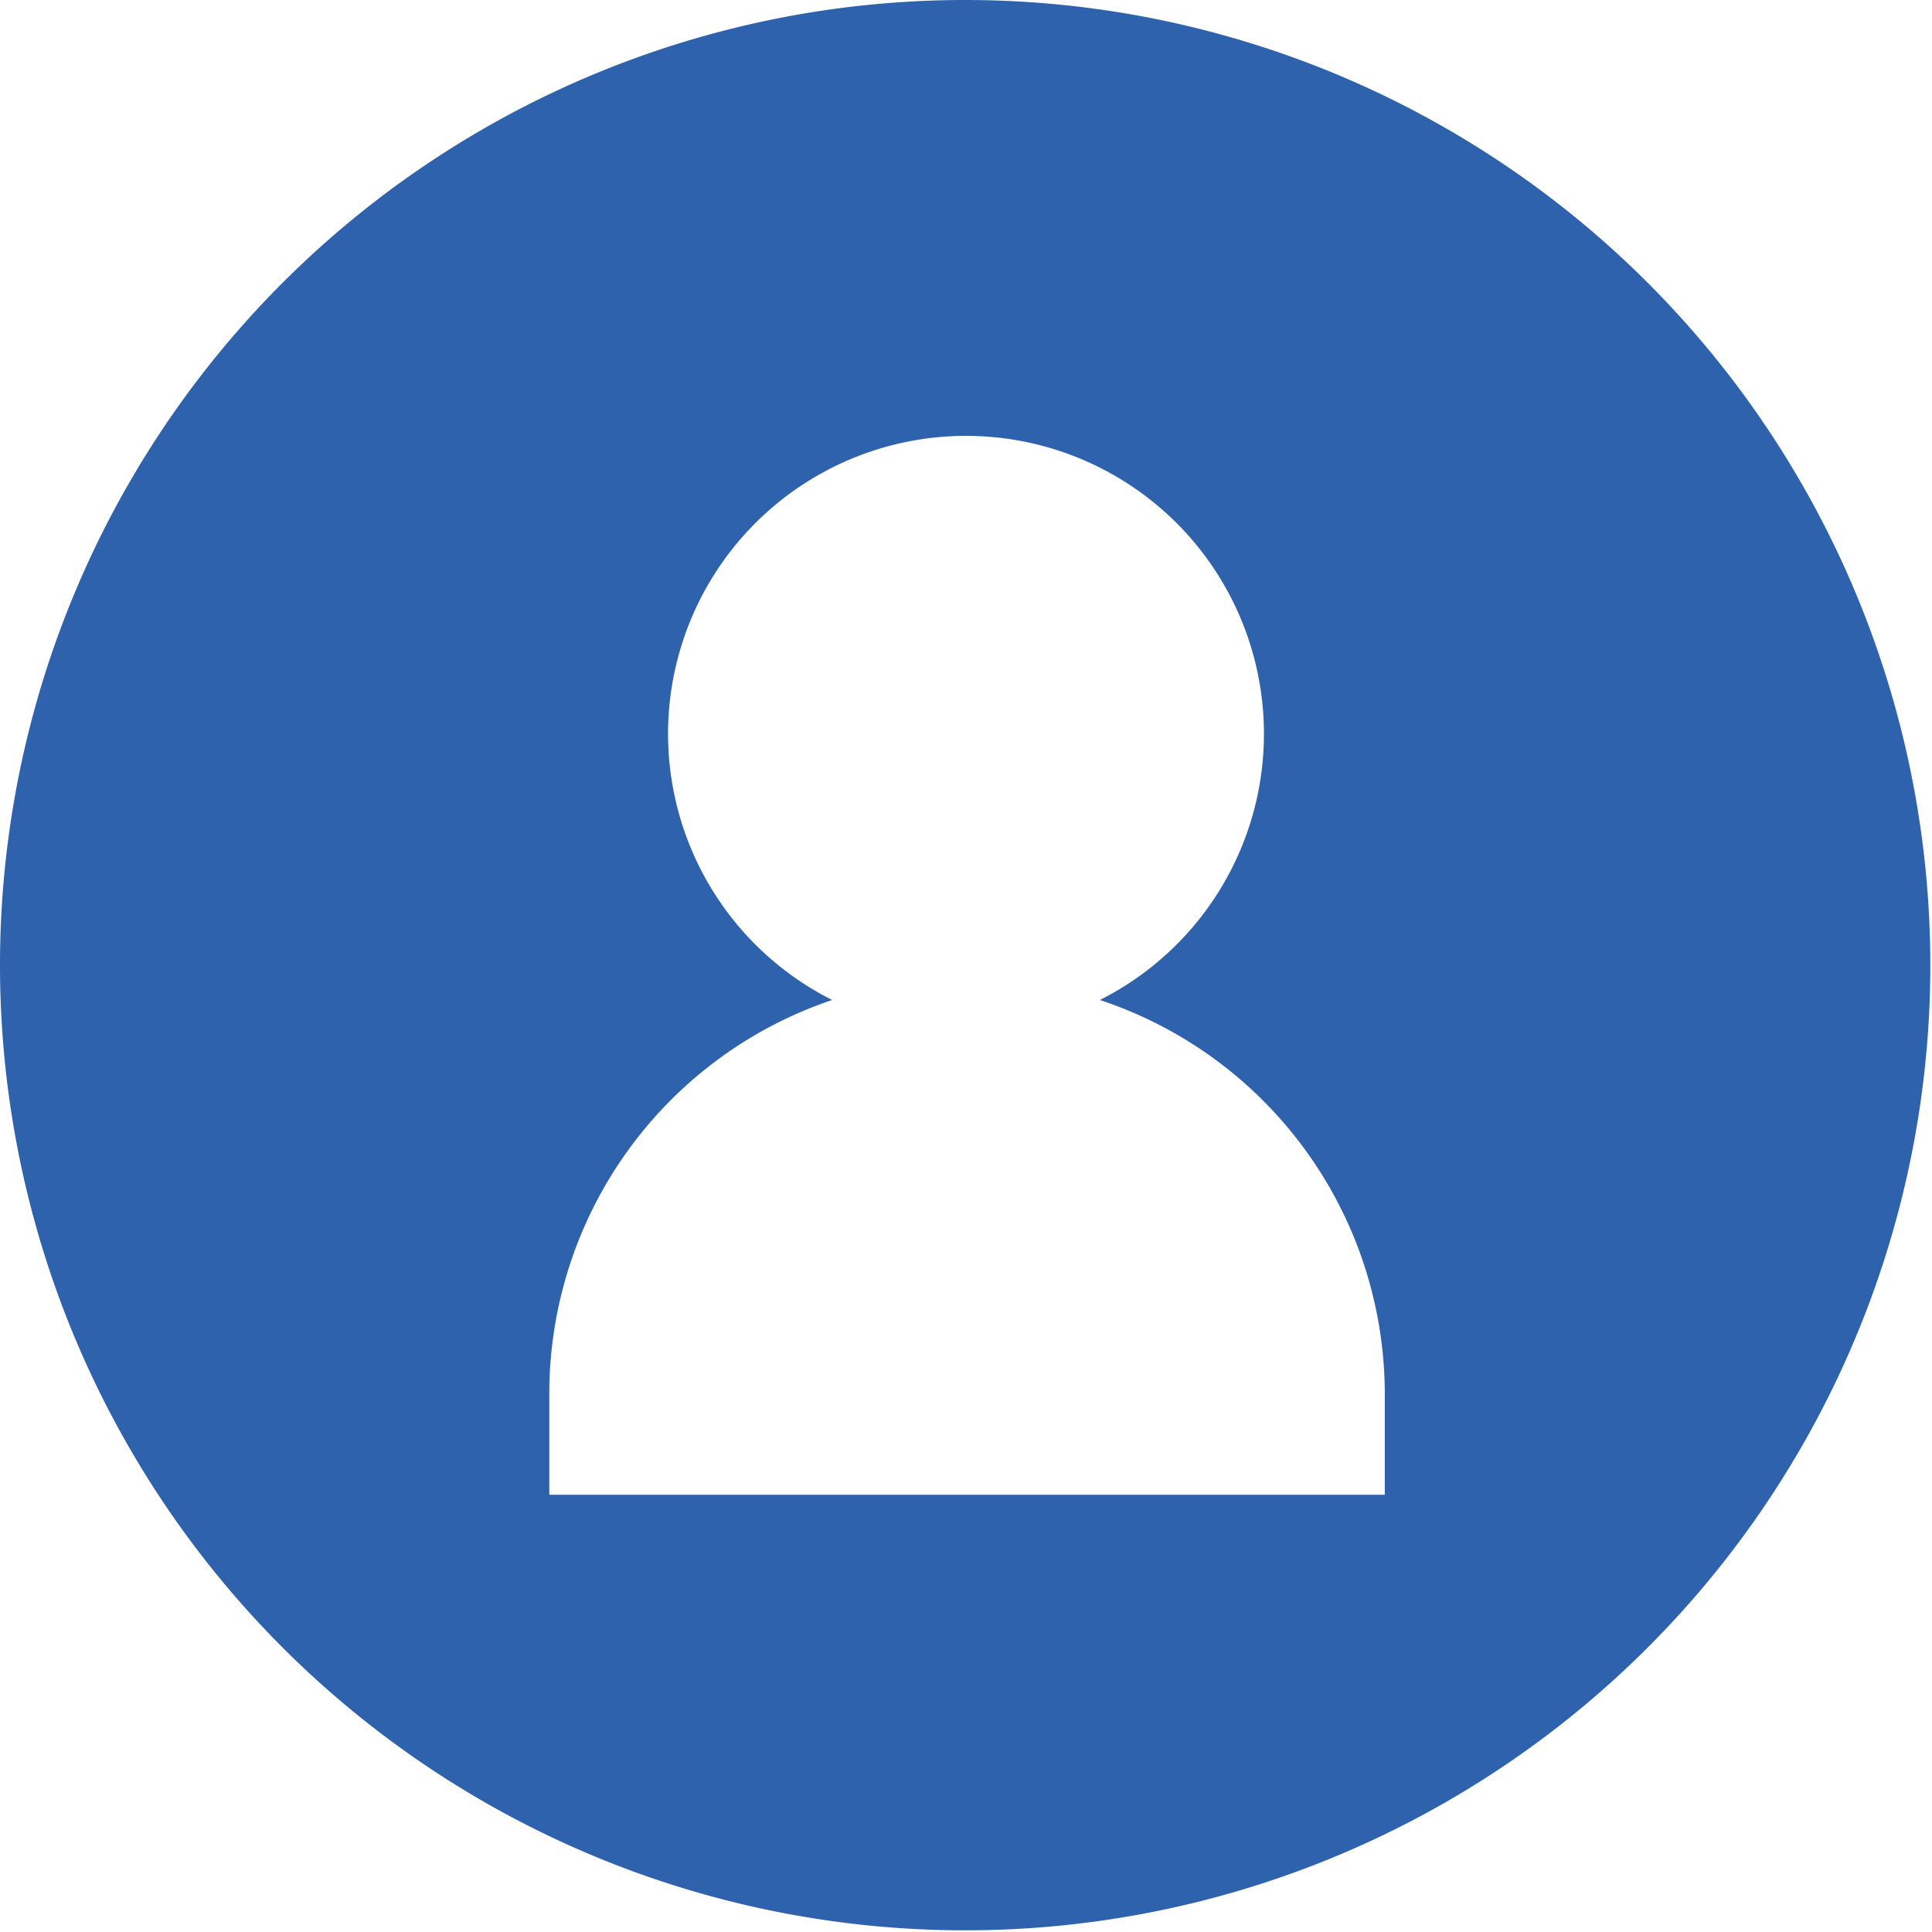 <svg xmlns="http://www.w3.org/2000/svg" viewBox="0 0 46.04 46.04"><defs><style>.cls-1{fill:#2e62ac;}</style></defs><g id="Layer_2" data-name="Layer 2"><g id="Layer_1-2" data-name="Layer 1"><path class="cls-1" d="M23,0A23,23,0,1,0,46,23,23,23,0,0,0,23,0ZM33,35.62H13.09V33.19a9.9,9.9,0,0,1,6.74-9.36,7.1,7.1,0,1,1,6.38,0A9.9,9.9,0,0,1,33,33.19Z"/></g></g></svg>
